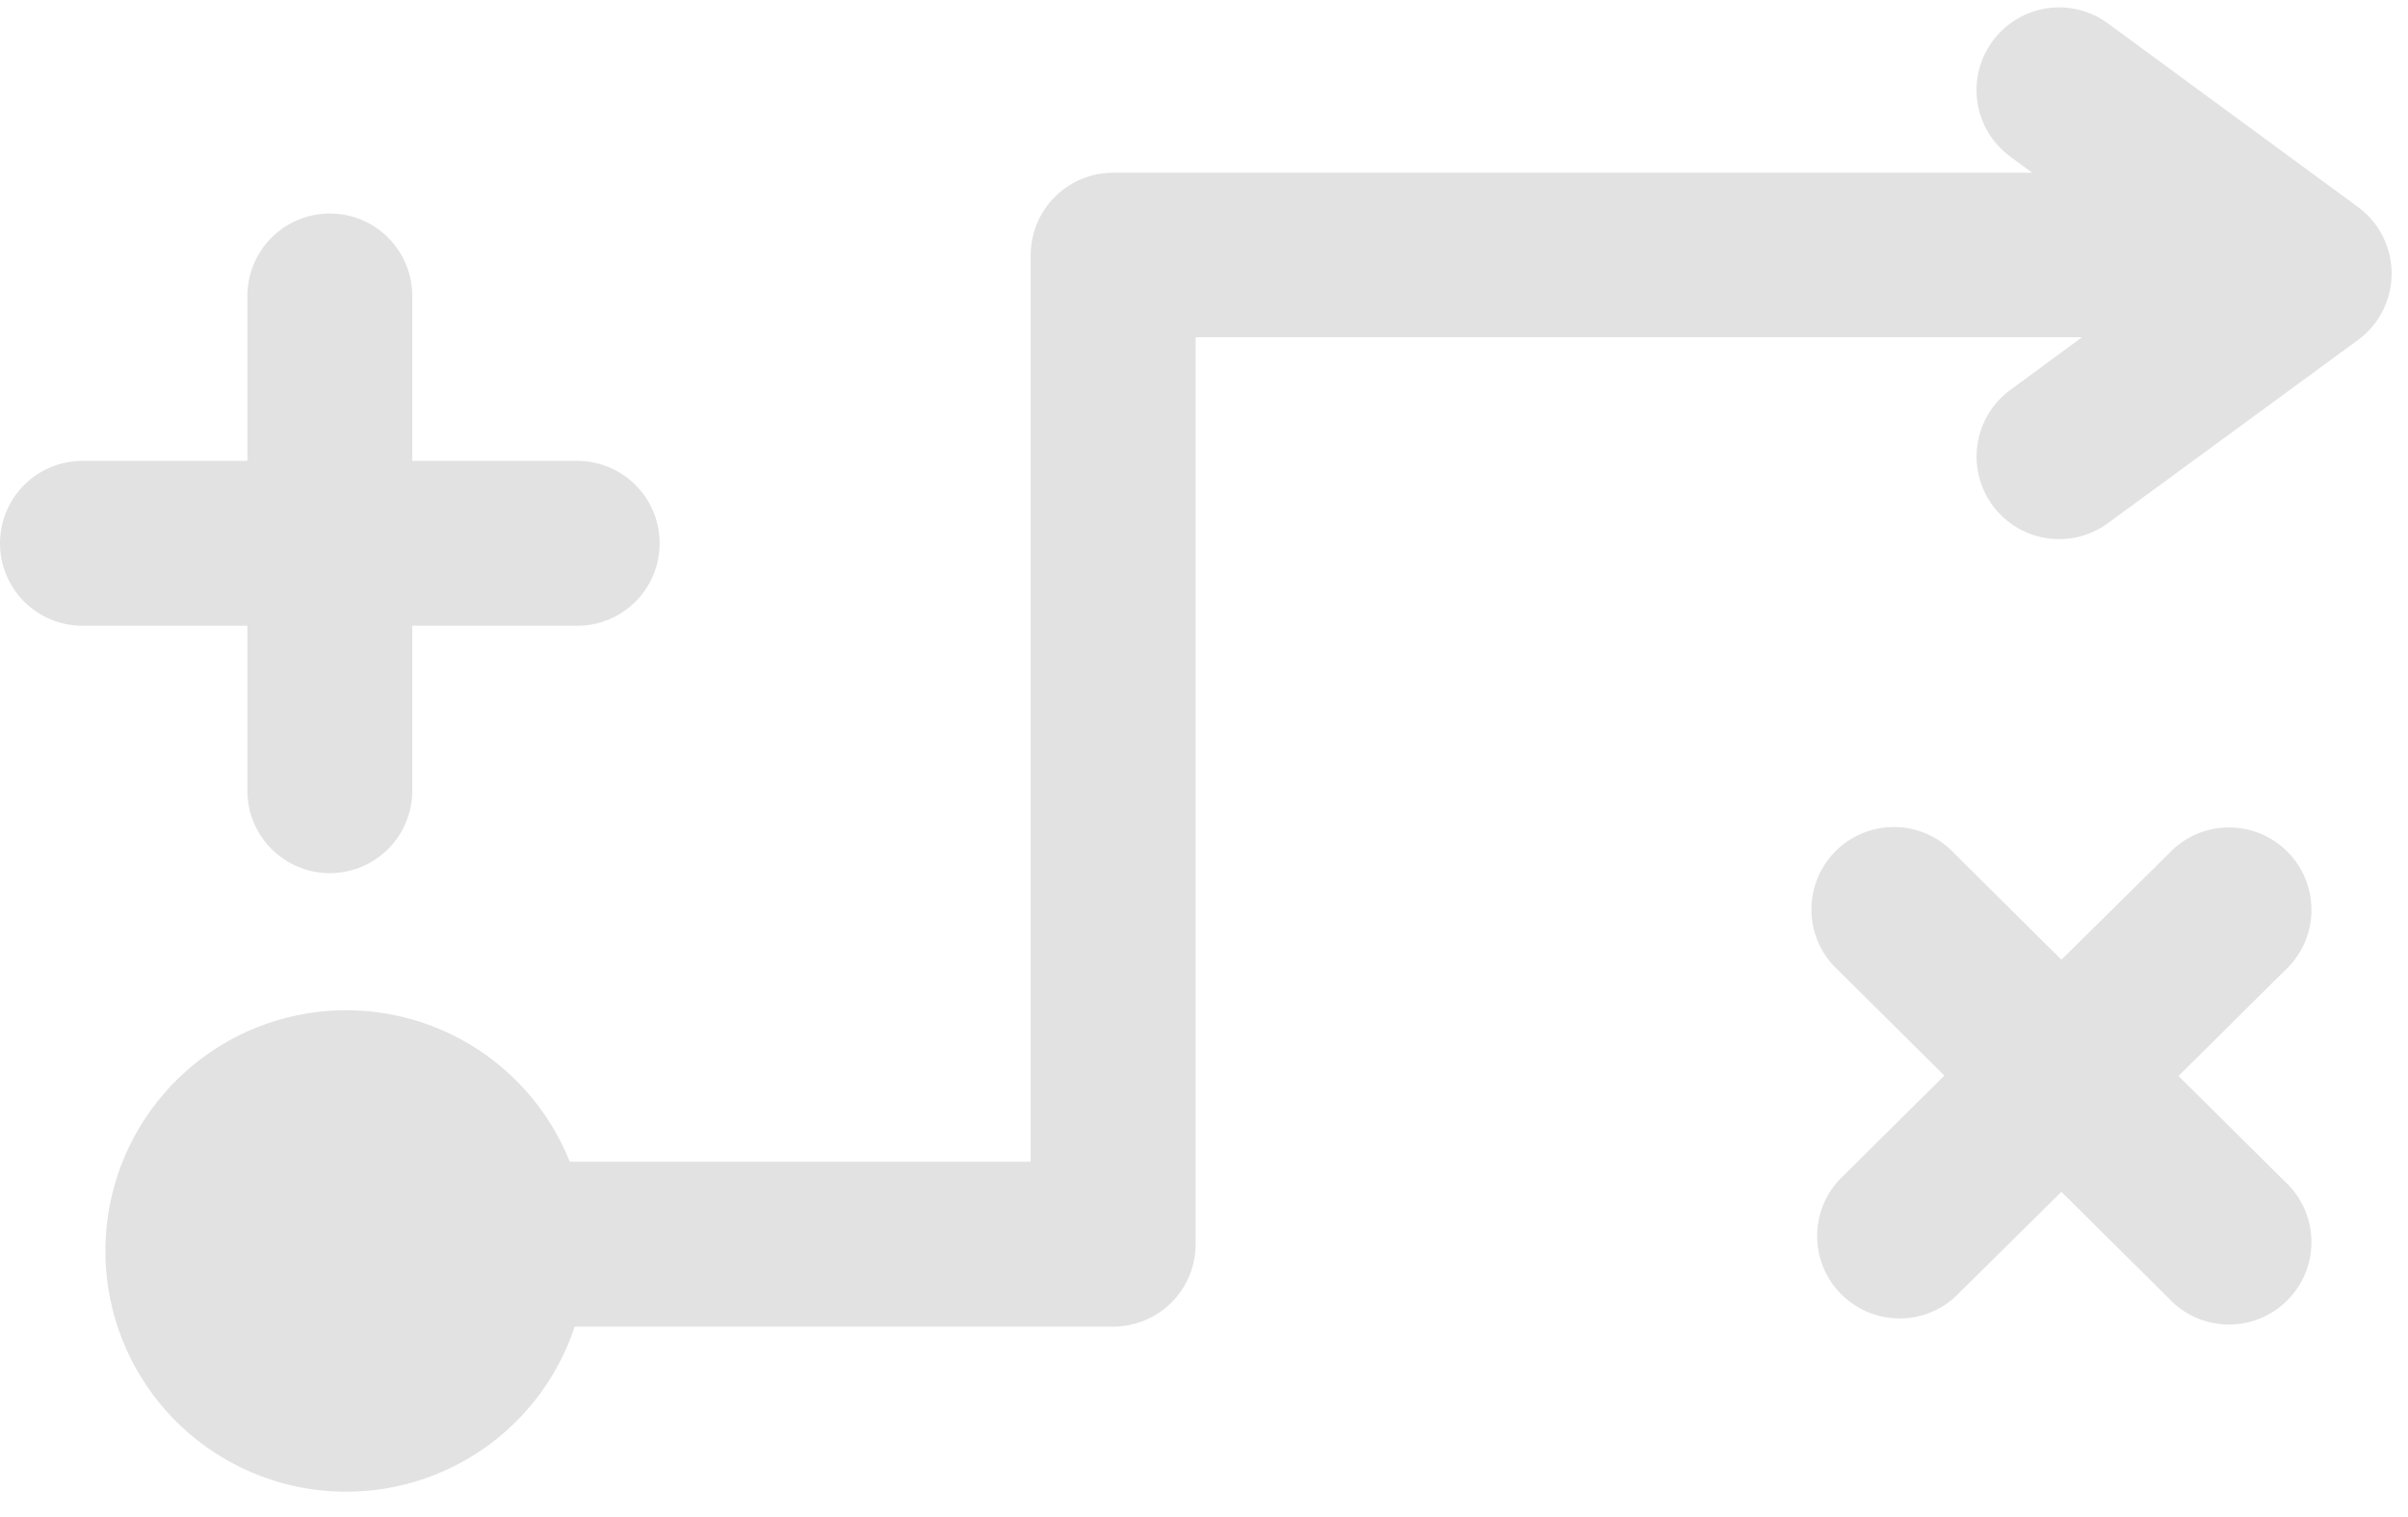 <svg width="73" height="46" viewBox="0 0 73 46" fill="none" xmlns="http://www.w3.org/2000/svg">
<path d="M60.406 1.248C60.211 1.513 60.07 1.814 59.991 2.134C59.913 2.453 59.898 2.785 59.948 3.11C59.998 3.435 60.112 3.747 60.282 4.028C60.453 4.309 60.678 4.554 60.943 4.748L61.606 5.236H33.746C33.083 5.236 32.447 5.499 31.979 5.968C31.51 6.436 31.246 7.072 31.246 7.735V35.22H17.273C16.637 33.626 15.46 32.308 13.949 31.496C12.438 30.683 10.689 30.43 9.009 30.779C7.329 31.128 5.826 32.057 4.763 33.404C3.7 34.751 3.146 36.429 3.198 38.144C3.249 39.859 3.903 41.501 5.044 42.782C6.186 44.062 7.742 44.9 9.44 45.148C11.138 45.396 12.868 45.037 14.328 44.136C15.788 43.235 16.884 41.848 17.423 40.219H33.746C34.409 40.219 35.045 39.956 35.514 39.487C35.983 39.018 36.246 38.383 36.246 37.719V10.223H63.118L60.943 11.822C60.408 12.215 60.05 12.805 59.95 13.461C59.849 14.117 60.013 14.787 60.406 15.322C60.799 15.857 61.388 16.215 62.044 16.315C62.701 16.416 63.37 16.252 63.905 15.859L71.48 10.31C71.797 10.078 72.056 9.774 72.234 9.423C72.412 9.073 72.505 8.685 72.505 8.291C72.505 7.898 72.412 7.51 72.234 7.159C72.056 6.809 71.797 6.505 71.48 6.273L63.905 0.711C63.641 0.516 63.34 0.375 63.02 0.297C62.701 0.218 62.369 0.203 62.044 0.253C61.719 0.303 61.407 0.417 61.126 0.588C60.845 0.758 60.6 0.983 60.406 1.248Z" fill="#E2E2E2"/>
<path d="M65.731 39.344C65.959 39.594 66.236 39.794 66.545 39.934C66.853 40.073 67.187 40.148 67.526 40.155C67.864 40.161 68.201 40.099 68.514 39.971C68.828 39.844 69.112 39.654 69.35 39.414C69.589 39.173 69.775 38.886 69.9 38.571C70.023 38.256 70.082 37.919 70.072 37.581C70.062 37.243 69.983 36.91 69.841 36.603C69.698 36.296 69.495 36.021 69.243 35.795L66.043 32.62L69.243 29.445C69.495 29.219 69.698 28.944 69.841 28.637C69.983 28.33 70.062 27.997 70.072 27.659C70.082 27.32 70.023 26.984 69.9 26.669C69.775 26.354 69.589 26.067 69.35 25.826C69.112 25.586 68.828 25.396 68.514 25.268C68.201 25.141 67.864 25.079 67.526 25.085C67.187 25.092 66.853 25.167 66.545 25.306C66.236 25.445 65.959 25.646 65.731 25.896L62.493 29.095L59.256 25.883C59.028 25.634 58.751 25.433 58.442 25.294C58.133 25.154 57.8 25.079 57.461 25.073C57.123 25.066 56.786 25.129 56.473 25.256C56.159 25.383 55.874 25.573 55.636 25.814C55.398 26.055 55.212 26.341 55.087 26.656C54.963 26.971 54.905 27.308 54.915 27.646C54.925 27.985 55.004 28.318 55.146 28.625C55.289 28.932 55.492 29.207 55.744 29.433L58.944 32.608L55.744 35.782C55.311 36.255 55.076 36.877 55.088 37.519C55.1 38.16 55.359 38.773 55.81 39.229C56.262 39.685 56.871 39.95 57.513 39.97C58.154 39.989 58.779 39.76 59.256 39.332L62.493 36.132L65.731 39.344Z" fill="#E2E2E2"/>
<path d="M12.499 8.973C12.499 8.31 12.235 7.674 11.767 7.205C11.298 6.736 10.662 6.473 9.999 6.473C9.336 6.473 8.7 6.736 8.231 7.205C7.763 7.674 7.499 8.31 7.499 8.973V13.972H2.5C1.837 13.972 1.201 14.235 0.732 14.704C0.263 15.173 0 15.809 0 16.472C0 17.135 0.263 17.77 0.732 18.239C1.201 18.708 1.837 18.971 2.5 18.971H7.499V23.971C7.499 24.634 7.763 25.27 8.231 25.738C8.7 26.207 9.336 26.471 9.999 26.471C10.662 26.471 11.298 26.207 11.767 25.738C12.235 25.27 12.499 24.634 12.499 23.971V18.971H17.498C18.161 18.971 18.797 18.708 19.266 18.239C19.735 17.77 19.998 17.135 19.998 16.472C19.998 15.809 19.735 15.173 19.266 14.704C18.797 14.235 18.161 13.972 17.498 13.972H12.499V8.973Z" fill="#E2E2E2"/>
</svg>
